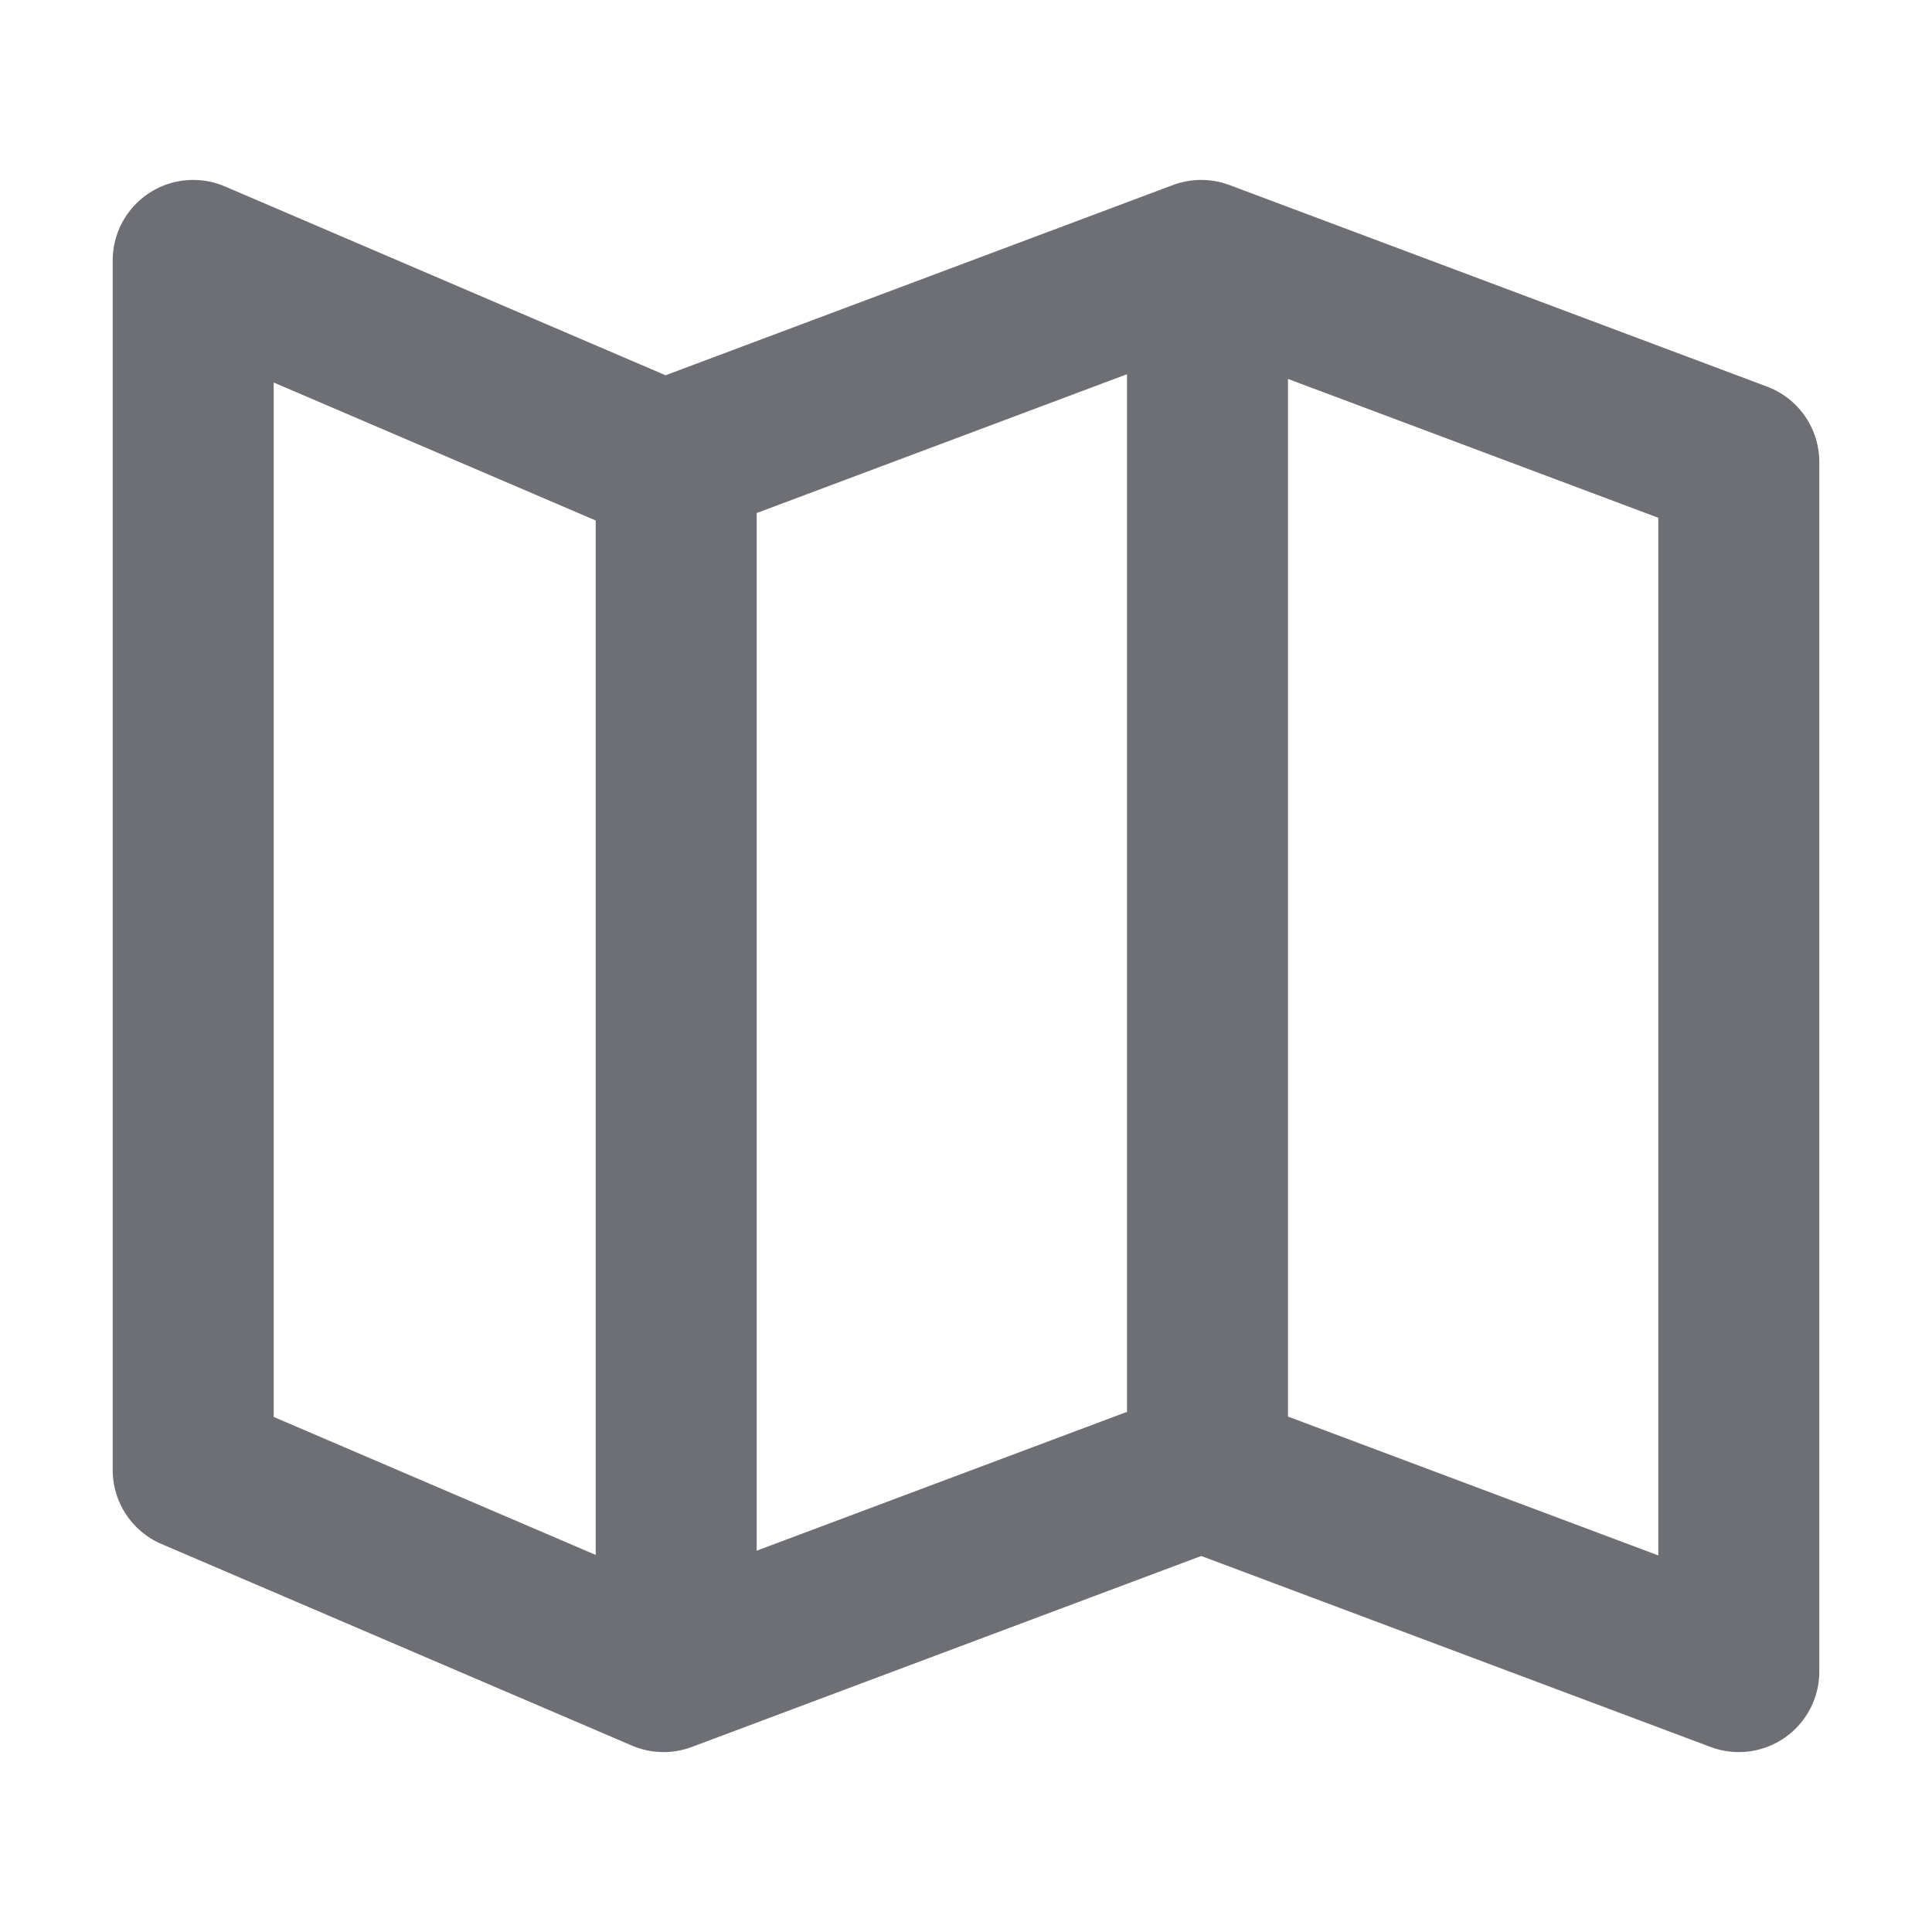 <svg width="24" height="24" viewBox="0 0 24 24" fill="none" xmlns="http://www.w3.org/2000/svg">
<path d="M8.4 20.035V5.739M15 17.635V3.264M2.4 18.261V3.235L8.243 5.739L14.922 3.235L21.6 5.739V20.765L14.922 18.261L8.243 20.765L2.4 18.261Z" stroke="#6E6E75" stroke-width="2" stroke-linecap="round" stroke-linejoin="round"/>
</svg>
